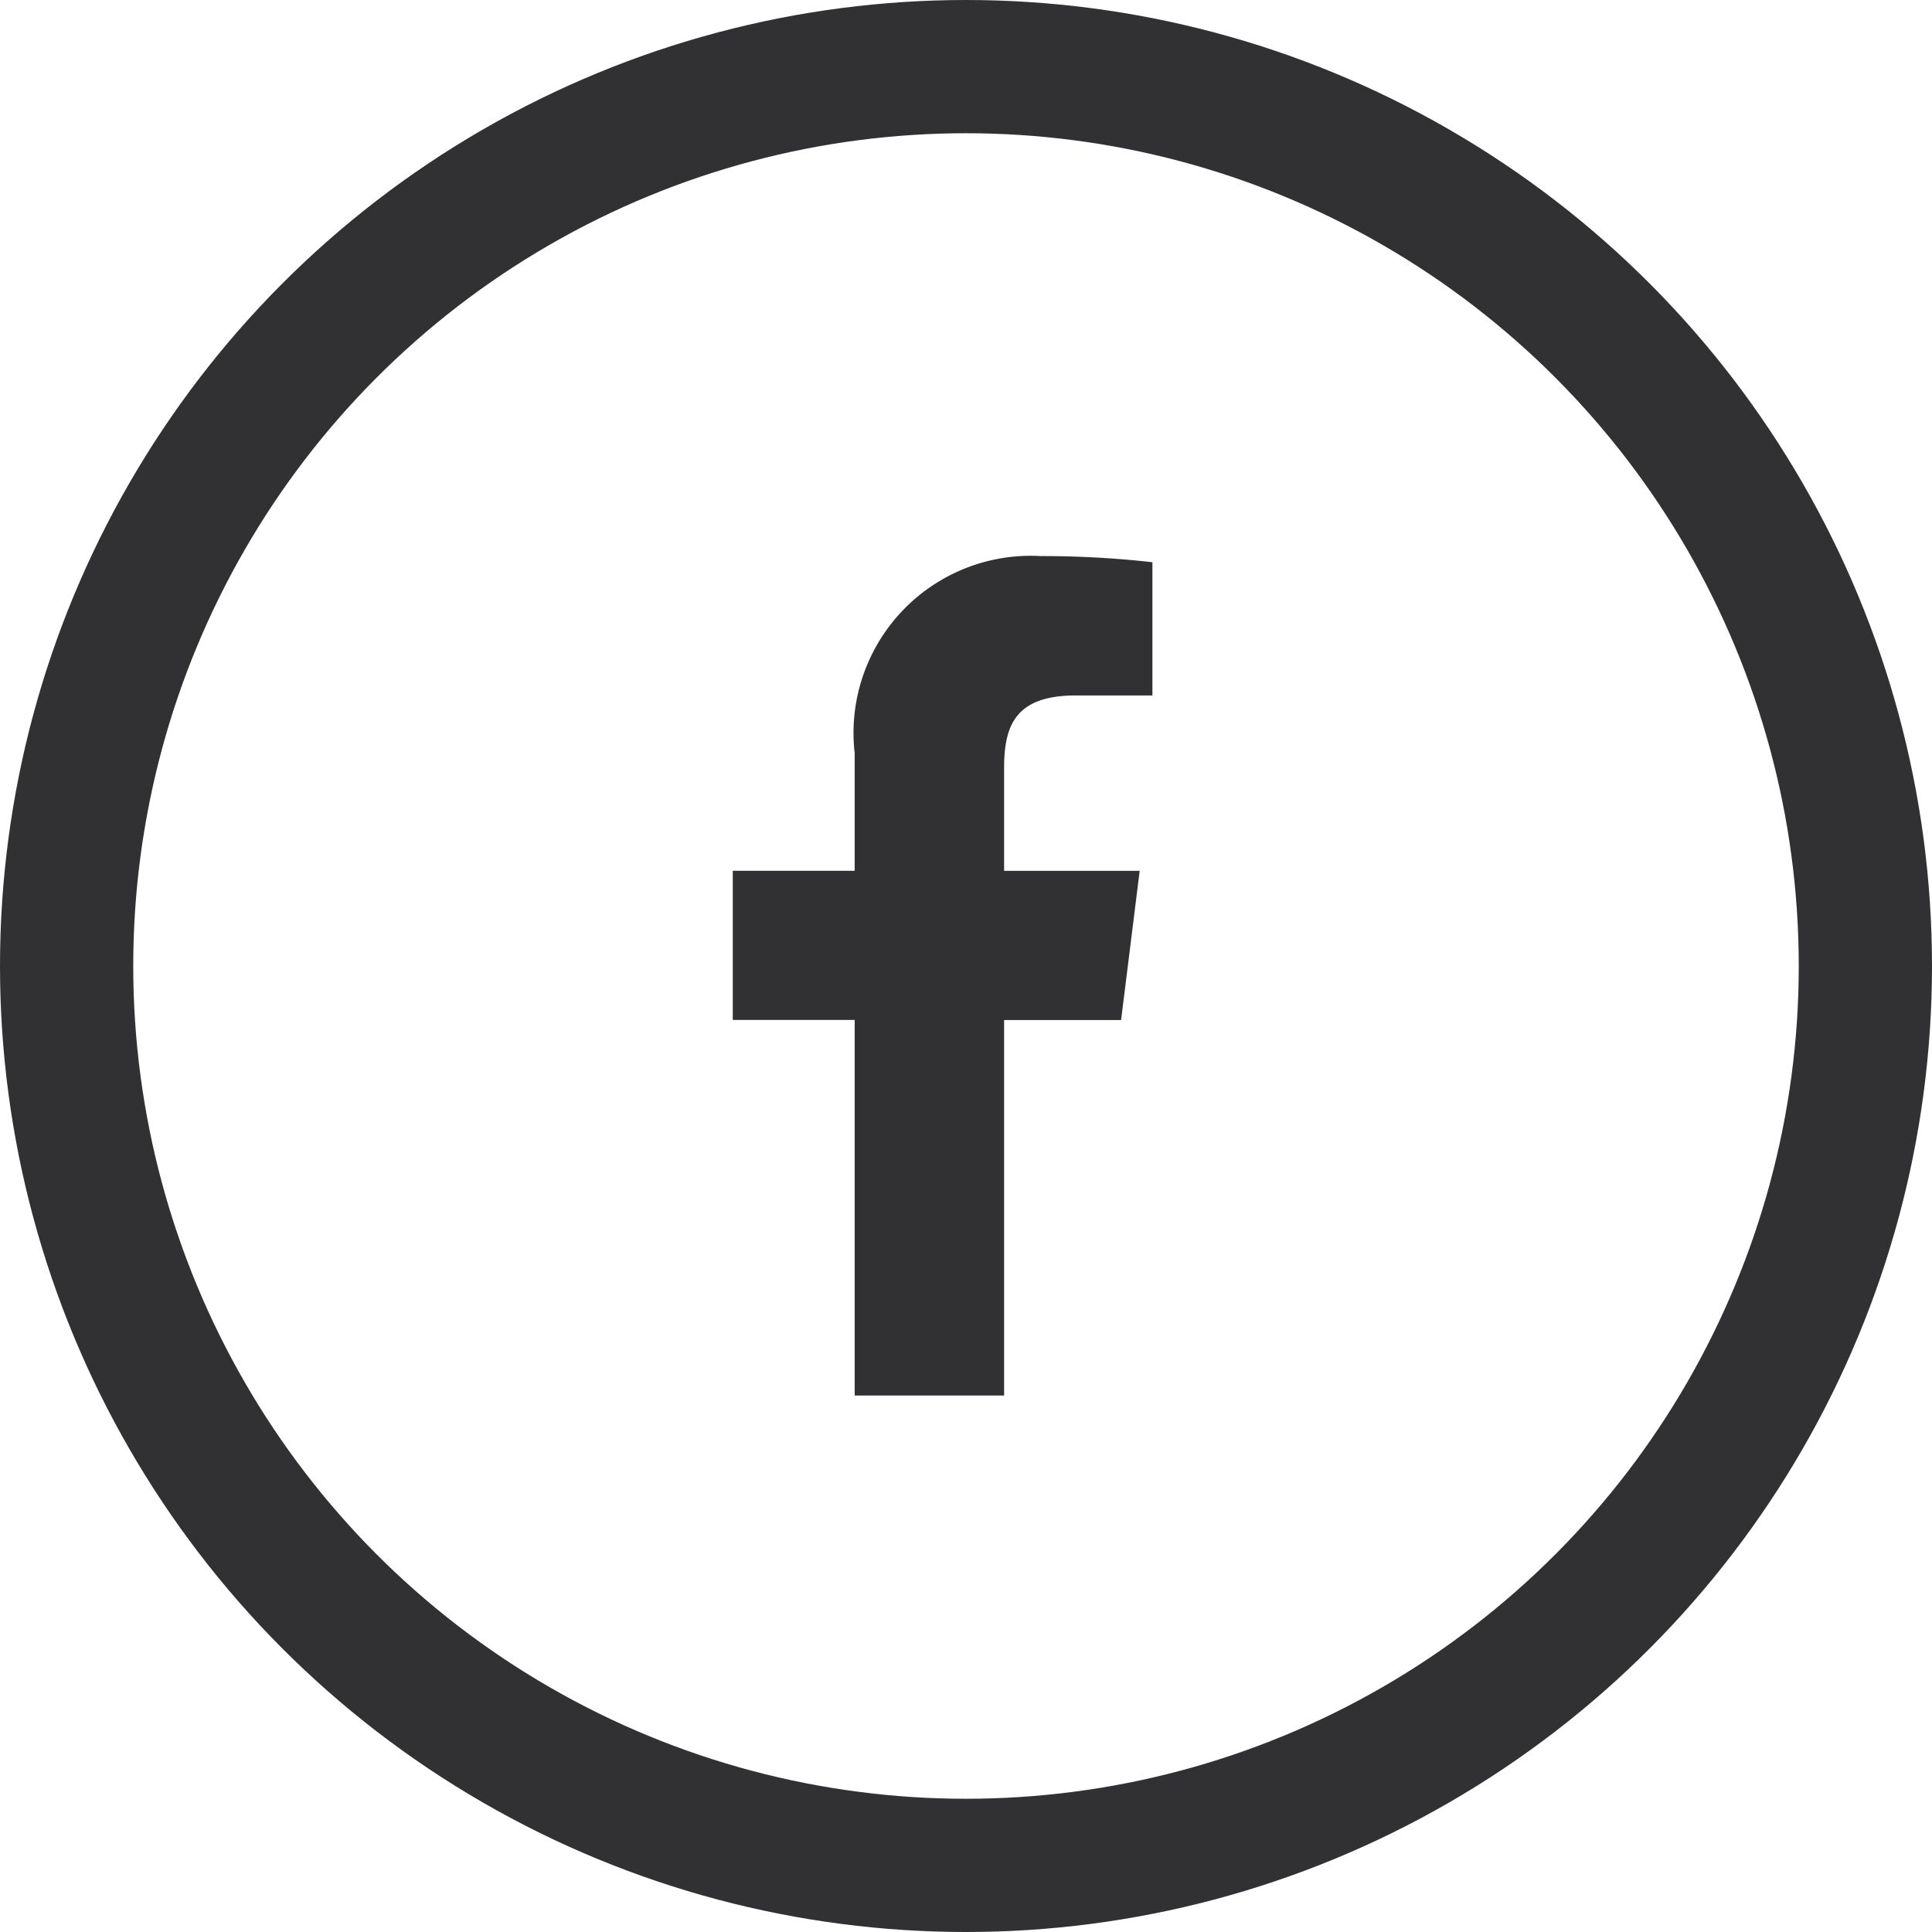 <svg xmlns="http://www.w3.org/2000/svg" width="29" height="29" viewBox="0 0 29 29">
  <g id="Group_541" data-name="Group 541" transform="translate(-1150 -8288.442)">
    <path id="Path_8" data-name="Path 8" d="M137.138,2.092h1.15v-2A14.855,14.855,0,0,0,136.613,0a2.66,2.66,0,0,0-2.794,2.96V4.724h-1.83V6.963h1.83V12.6h2.243V6.964h1.756l.279-2.239h-2.035V3.182c0-.647.175-1.09,1.077-1.09Z" transform="translate(1029.01 8296.789)" fill="#313133"/>
    <g id="Ellipse_6" data-name="Ellipse 6" transform="translate(1179 8317.442) rotate(180)" fill="none" stroke="#313133" stroke-width="2">
      <circle cx="14.5" cy="14.5" r="14.5" stroke="none"/>
      <circle cx="14.5" cy="14.5" r="13.5" fill="none"/>
    </g>
  </g>
</svg>

